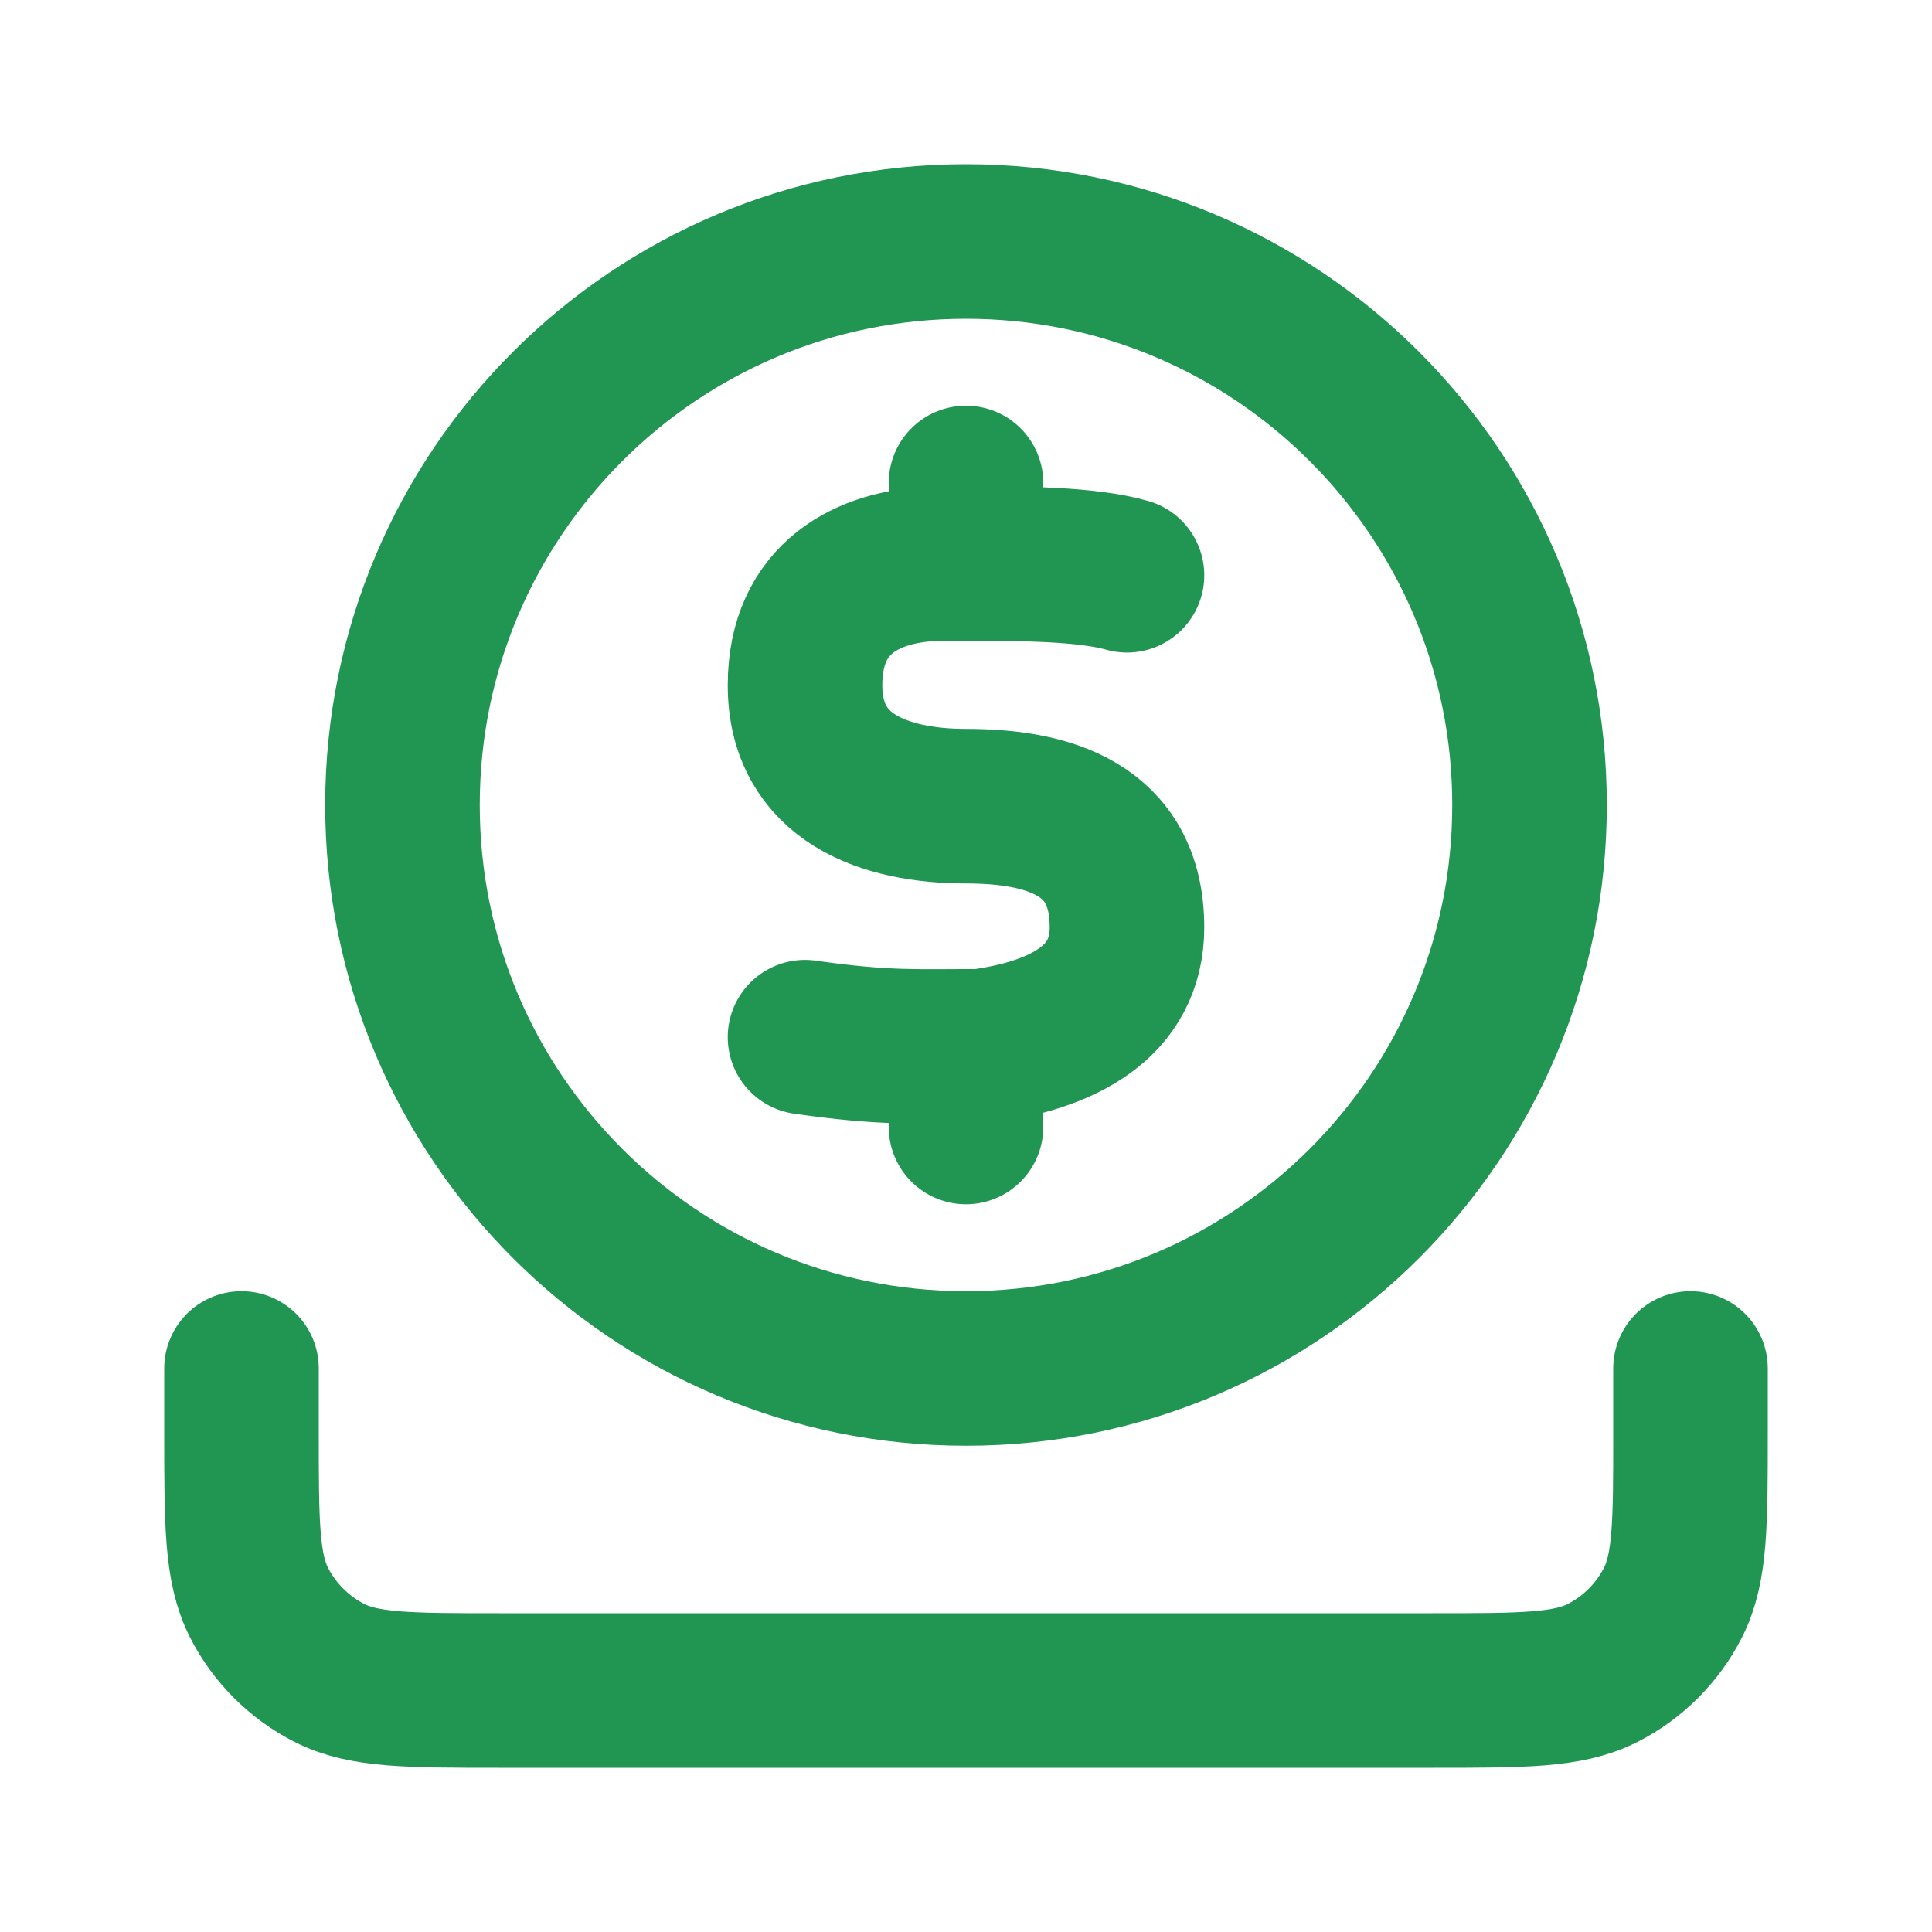 <svg width="25" height="25" viewBox="0 0 25 25" fill="none" xmlns="http://www.w3.org/2000/svg">
<path d="M14.583 7.444C14.062 7.296 13.214 7.29 12.5 7.296C12.261 7.297 12.406 7.286 12.083 7.296C11.242 7.326 10.418 7.727 10.417 8.863C10.415 10.074 11.458 10.432 12.5 10.432C13.542 10.432 14.583 10.709 14.583 12.001C14.583 12.973 13.742 13.398 12.694 13.539C11.861 13.539 11.458 13.57 10.417 13.421M12.5 13.542V14.583M12.5 6.25V7.292M21.875 17.708V18.542C21.875 19.708 21.875 20.292 21.648 20.738C21.448 21.13 21.13 21.448 20.738 21.648C20.292 21.875 19.708 21.875 18.542 21.875H6.458C5.292 21.875 4.708 21.875 4.263 21.648C3.871 21.448 3.552 21.13 3.352 20.738C3.125 20.292 3.125 19.708 3.125 18.542V17.708M19.792 10.417C19.792 14.444 16.527 17.708 12.5 17.708C8.473 17.708 5.208 14.444 5.208 10.417C5.208 6.39 8.473 3.125 12.5 3.125C16.527 3.125 19.792 6.39 19.792 10.417Z" stroke="#219653" stroke-width="2" stroke-linecap="round" stroke-linejoin="round"/>
</svg>
